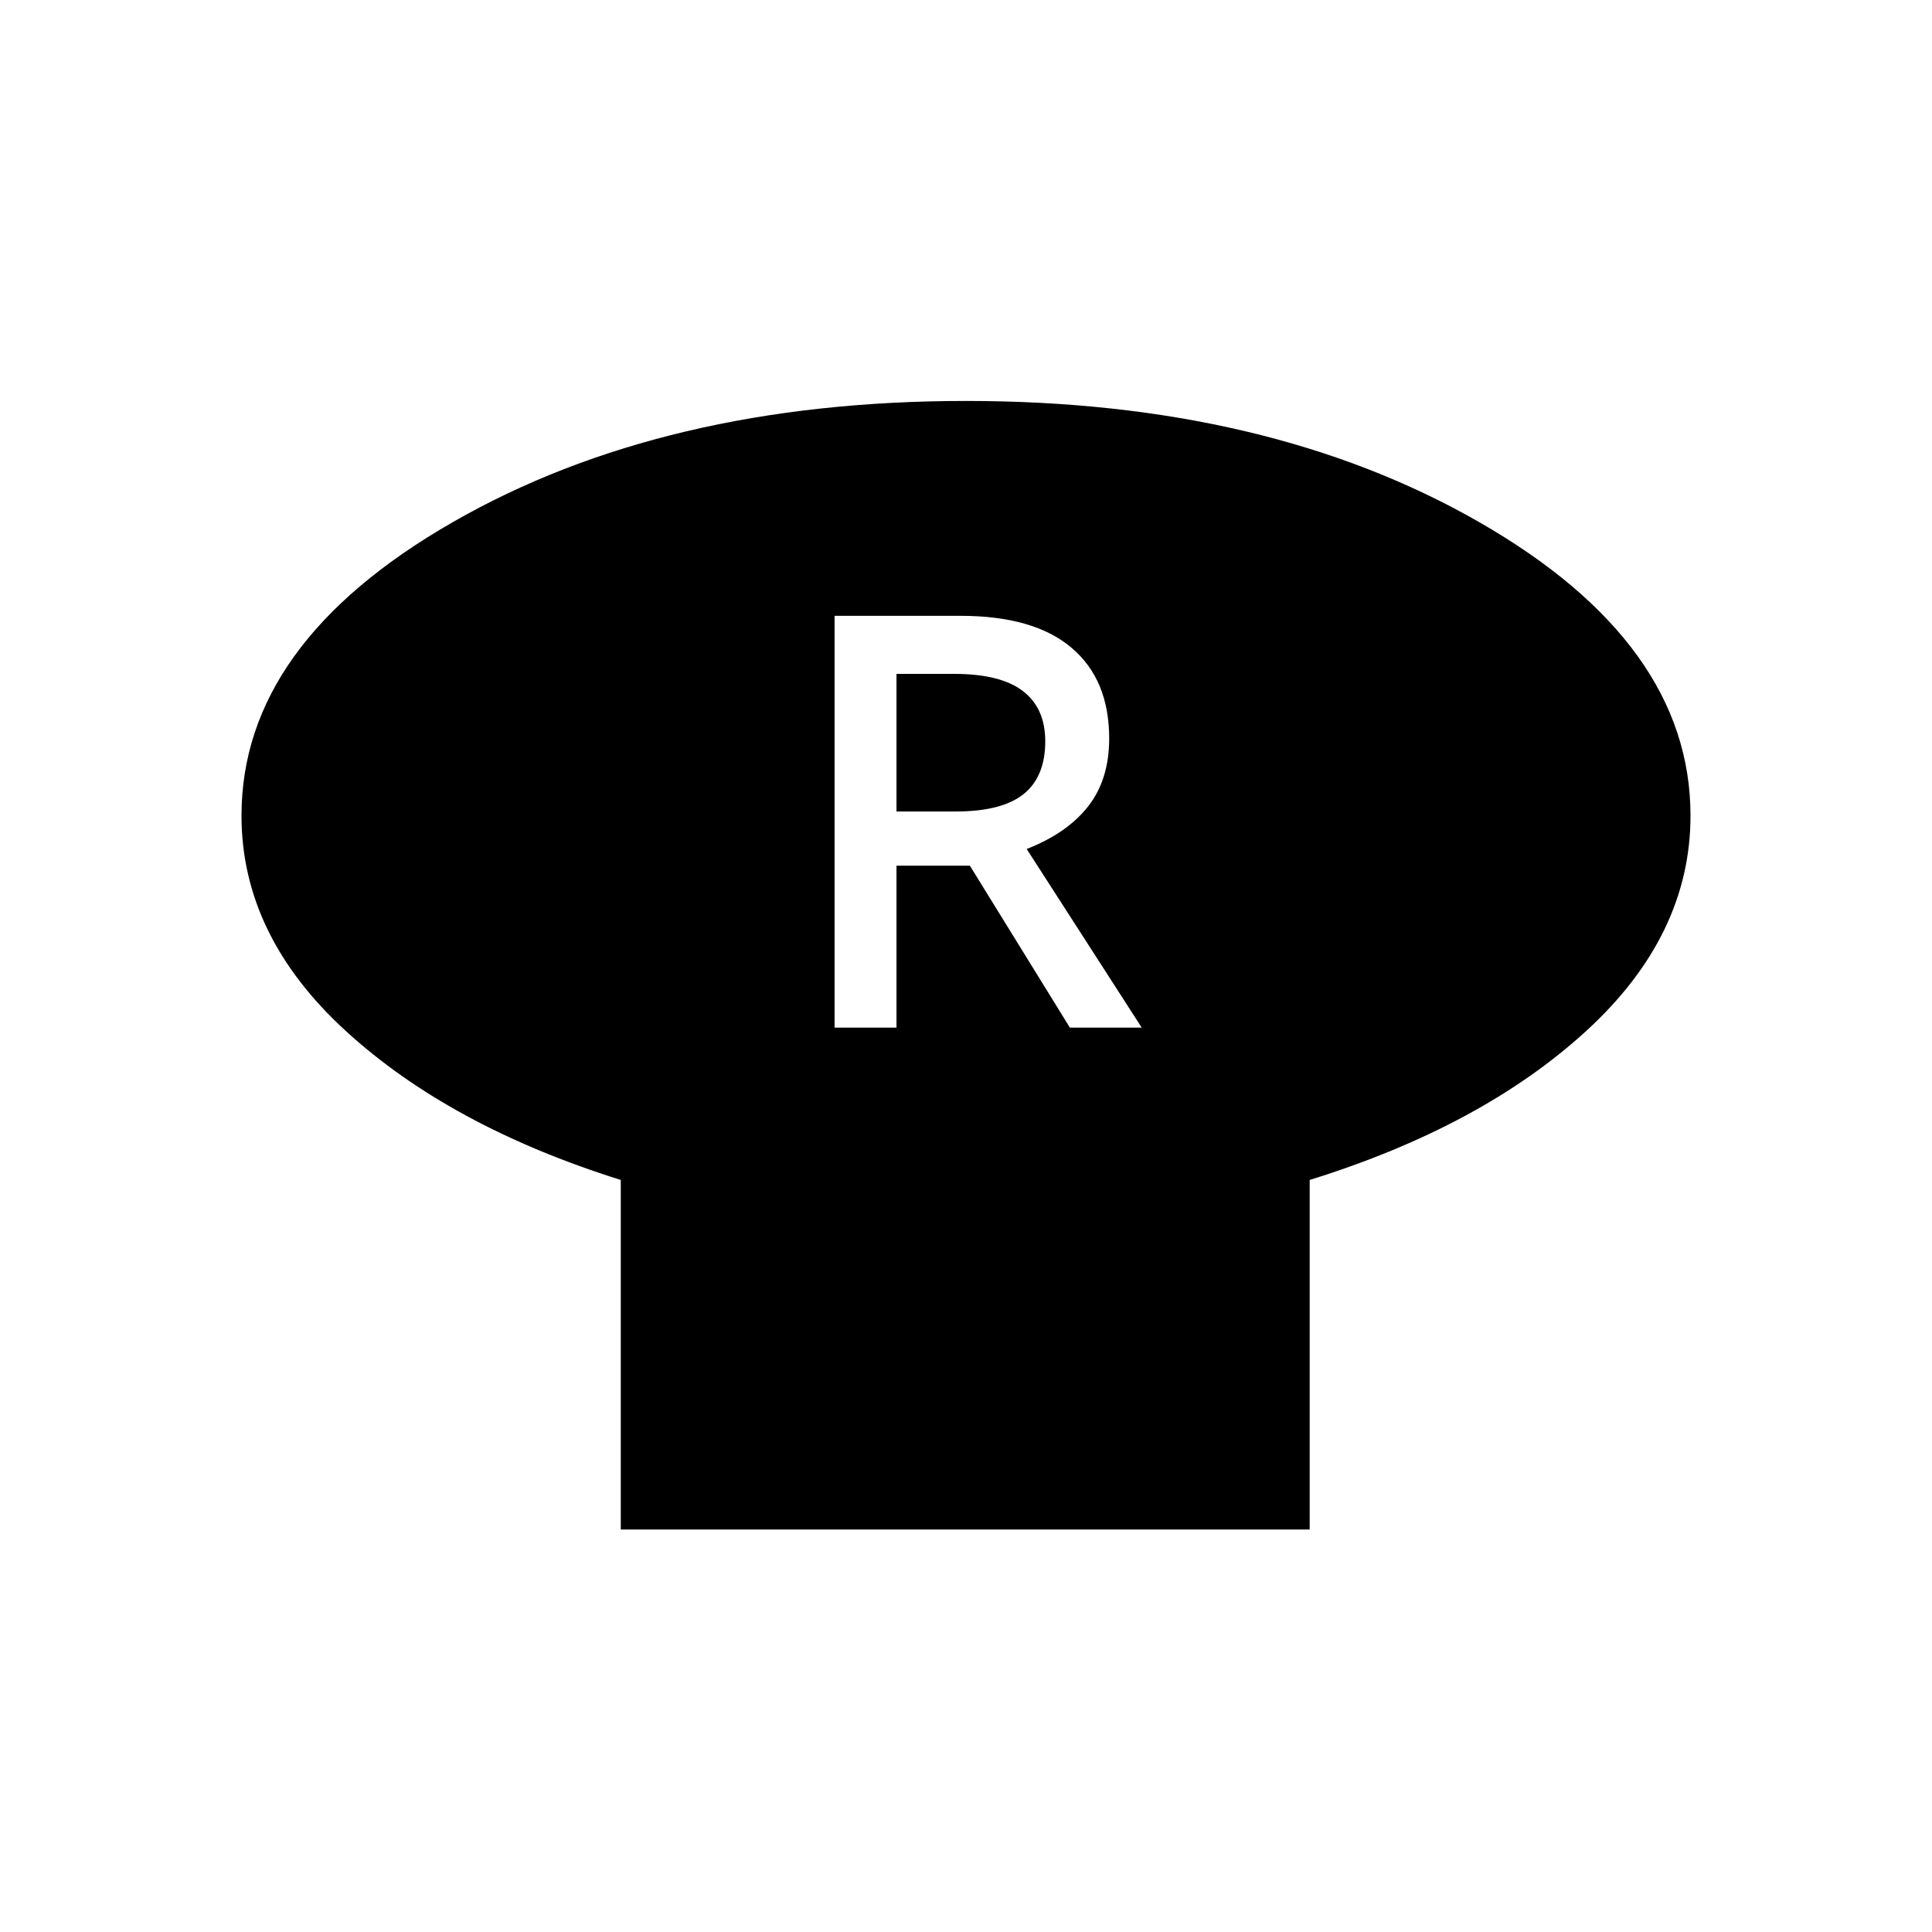 <svg xmlns="http://www.w3.org/2000/svg" height="24" viewBox="0 -960 960 960" width="24"><path d="M650.77-373.69V-200H308.46v-173.69q-84.84-26.62-136.65-74.04T120-554.69q0-85.62 104.96-145.85Q329.92-760.77 480-760.77q150.08 0 255.04 60.23Q840-640.31 840-554.69q0 59.54-51.81 106.96-51.81 47.42-137.42 74.04Zm-236.08-75.69h30.77v-80.47h36.46l49.7 80.47h35.69l-57.16-88.77q20-7.77 30.5-21.12 10.5-13.35 10.5-33.81 0-29.23-18.73-45.07Q513.69-654 477.31-654h-62.62v204.62Zm30.77-107.39v-68.38h28.69q22.93 0 34.08 8.5 11.15 8.5 11.15 25.03 0 17.54-10.76 26.2-10.77 8.65-33.93 8.65h-29.23Z"/></svg>